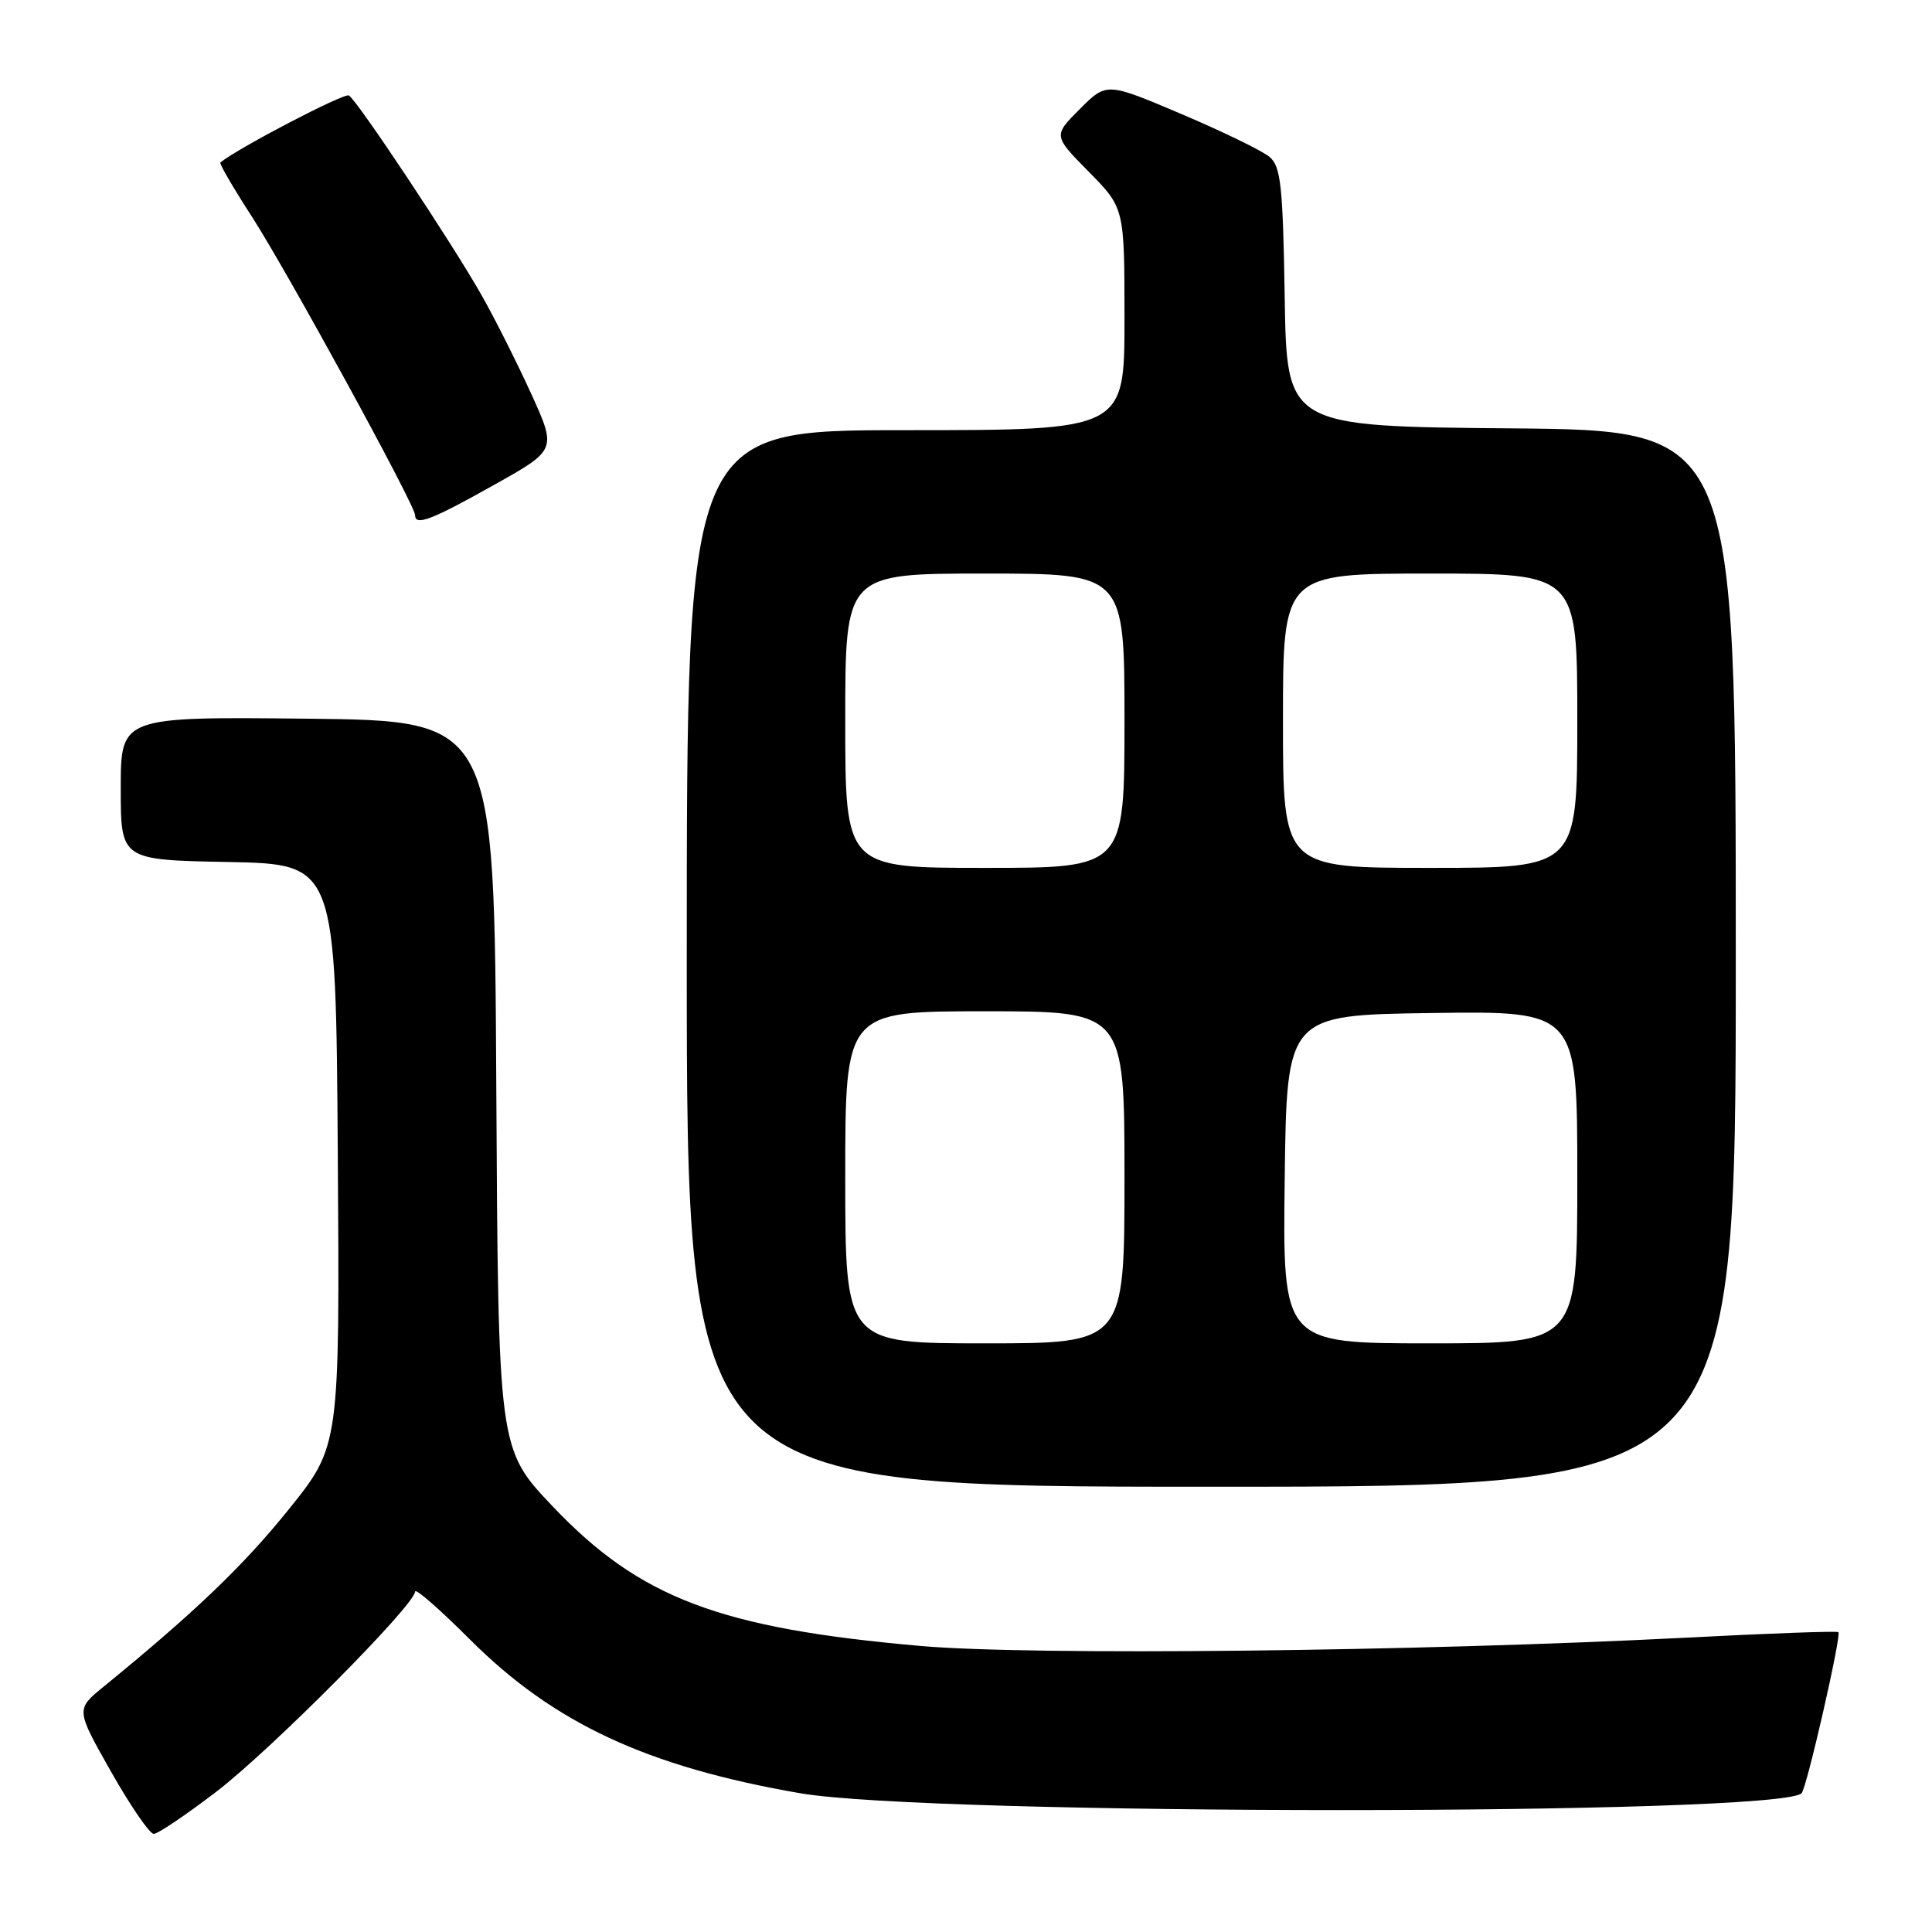 <?xml version="1.0" encoding="UTF-8" standalone="no"?>
<!DOCTYPE svg PUBLIC "-//W3C//DTD SVG 1.1//EN" "http://www.w3.org/Graphics/SVG/1.1/DTD/svg11.dtd" >
<svg xmlns="http://www.w3.org/2000/svg" xmlns:xlink="http://www.w3.org/1999/xlink" version="1.1" viewBox="0 0 256 256">
 <g >
 <path fill="currentColor"
d=" M 28.68 237.40 C 35.95 231.83 55.00 212.64 55.00 210.89 C 55.00 210.38 58.27 213.24 62.27 217.24 C 73.36 228.33 85.72 234.09 106.00 237.61 C 123.14 240.59 235.75 240.59 238.72 237.61 C 239.40 236.93 244.02 216.69 243.60 216.27 C 243.43 216.10 234.34 216.43 223.40 217.00 C 187.88 218.83 136.67 219.39 122.00 218.10 C 95.35 215.76 84.77 211.75 73.23 199.60 C 66.02 192.01 66.02 192.01 65.76 143.76 C 65.50 95.50 65.50 95.50 40.75 95.23 C 16.00 94.97 16.00 94.97 16.00 104.46 C 16.00 113.95 16.00 113.95 30.25 114.22 C 44.50 114.50 44.50 114.50 44.76 153.05 C 45.02 191.60 45.02 191.60 38.26 200.00 C 32.26 207.46 25.76 213.68 13.72 223.50 C 10.04 226.50 10.04 226.50 14.71 234.75 C 17.28 239.29 19.83 243.00 20.37 243.00 C 20.92 243.00 24.65 240.48 28.68 237.40 Z  M 230.00 127.01 C 230.00 57.03 230.00 57.03 200.25 56.76 C 170.50 56.50 170.50 56.50 170.23 39.38 C 169.99 24.62 169.72 22.07 168.23 20.80 C 167.28 19.99 162.03 17.44 156.57 15.12 C 146.63 10.90 146.63 10.90 143.09 14.44 C 139.55 17.98 139.55 17.98 144.28 22.77 C 149.00 27.57 149.00 27.57 149.00 42.28 C 149.00 57.00 149.00 57.00 120.00 57.00 C 91.00 57.00 91.00 57.00 91.00 127.00 C 91.00 197.00 91.00 197.00 160.50 197.00 C 230.00 197.00 230.00 197.00 230.00 127.01 Z  M 65.38 64.30 C 73.77 59.61 73.77 59.61 70.38 52.16 C 68.51 48.07 65.56 42.19 63.81 39.11 C 59.93 32.26 47.37 13.35 46.23 12.65 C 45.63 12.27 31.58 19.59 29.20 21.53 C 29.03 21.66 30.89 24.87 33.34 28.65 C 37.98 35.82 55.00 66.93 55.00 68.25 C 55.00 69.73 57.13 68.93 65.38 64.30 Z  M 112.00 156.00 C 112.00 134.00 112.00 134.00 130.50 134.00 C 149.00 134.00 149.00 134.00 149.00 156.00 C 149.00 178.00 149.00 178.00 130.50 178.00 C 112.00 178.00 112.00 178.00 112.00 156.00 Z  M 170.23 156.25 C 170.50 134.50 170.50 134.50 189.75 134.23 C 209.00 133.96 209.00 133.96 209.00 155.98 C 209.00 178.00 209.00 178.00 189.48 178.00 C 169.96 178.00 169.96 178.00 170.23 156.25 Z  M 112.00 95.50 C 112.00 76.00 112.00 76.00 130.50 76.00 C 149.00 76.00 149.00 76.00 149.00 95.50 C 149.00 115.00 149.00 115.00 130.50 115.00 C 112.00 115.00 112.00 115.00 112.00 95.50 Z  M 170.00 95.50 C 170.00 76.00 170.00 76.00 189.50 76.00 C 209.00 76.00 209.00 76.00 209.00 95.50 C 209.00 115.00 209.00 115.00 189.50 115.00 C 170.00 115.00 170.00 115.00 170.00 95.50 Z "/>
</g>
</svg>